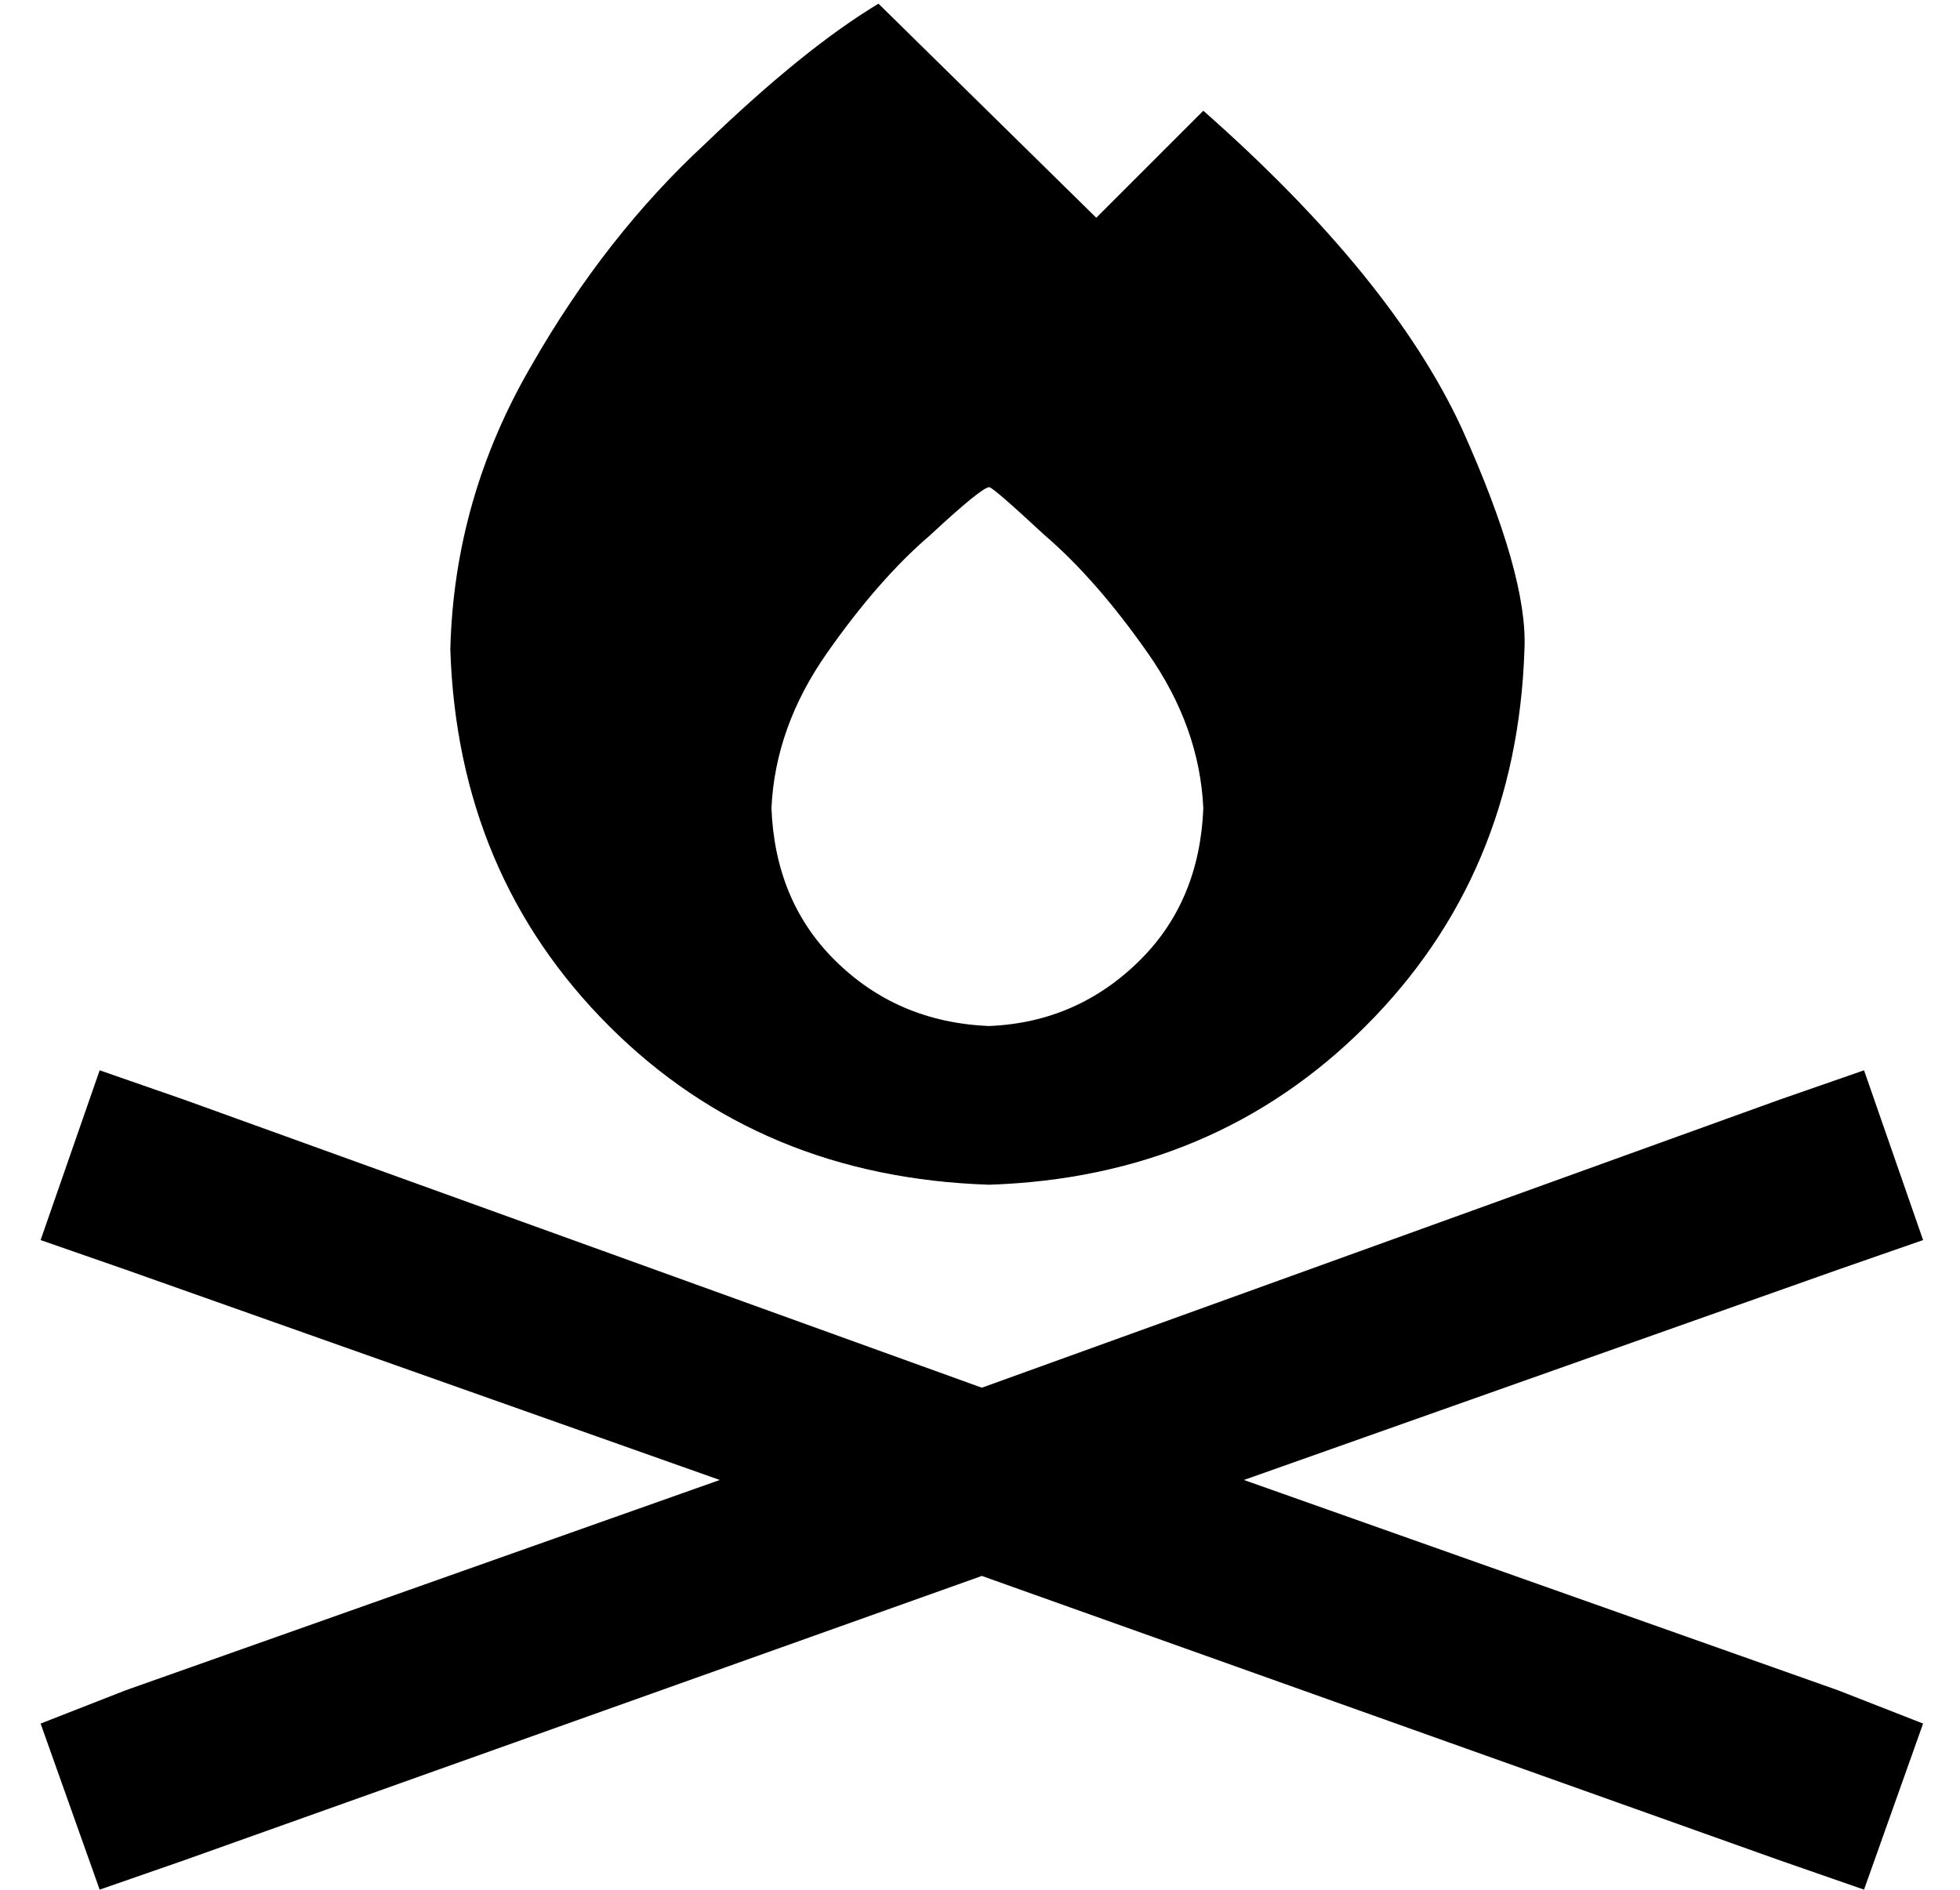 <?xml version="1.0" standalone="no"?>
<!DOCTYPE svg PUBLIC "-//W3C//DTD SVG 1.1//EN" "http://www.w3.org/Graphics/SVG/1.1/DTD/svg11.dtd" >
<svg xmlns="http://www.w3.org/2000/svg" xmlns:xlink="http://www.w3.org/1999/xlink" version="1.1" viewBox="-10 -40 531 512">
   <path fill="currentColor"
d="M228 -39q-20 12 -47 38v0v0q-27 25 -47 60v0v0q-21 36 -22 77q2 61 43 102t103 43q61 -2 102 -43t43 -102q1 -20 -17 -60q-19 -41 -70 -86l-29 29v0l-59 -58v0zM316 179q-1 25 -17 41v0v0q-17 17 -41 18q-25 -1 -42 -18q-16 -16 -17 -41q1 -22 15 -42t28 -32
q14 -13 16 -13q1 0 15 13q14 12 28 32t15 42v0zM40 258l-23 -8l23 8l-23 -8l-16 46v0l23 8v0l161 57v0l-161 57v0l-23 9v0l16 45v0l23 -8v0l216 -77v0l216 77v0l23 8v0l16 -45v0l-23 -9v0l-161 -57v0l161 -57v0l23 -8v0l-16 -46v0l-23 8v0l-216 78v0l-216 -78v0z" />
</svg>
